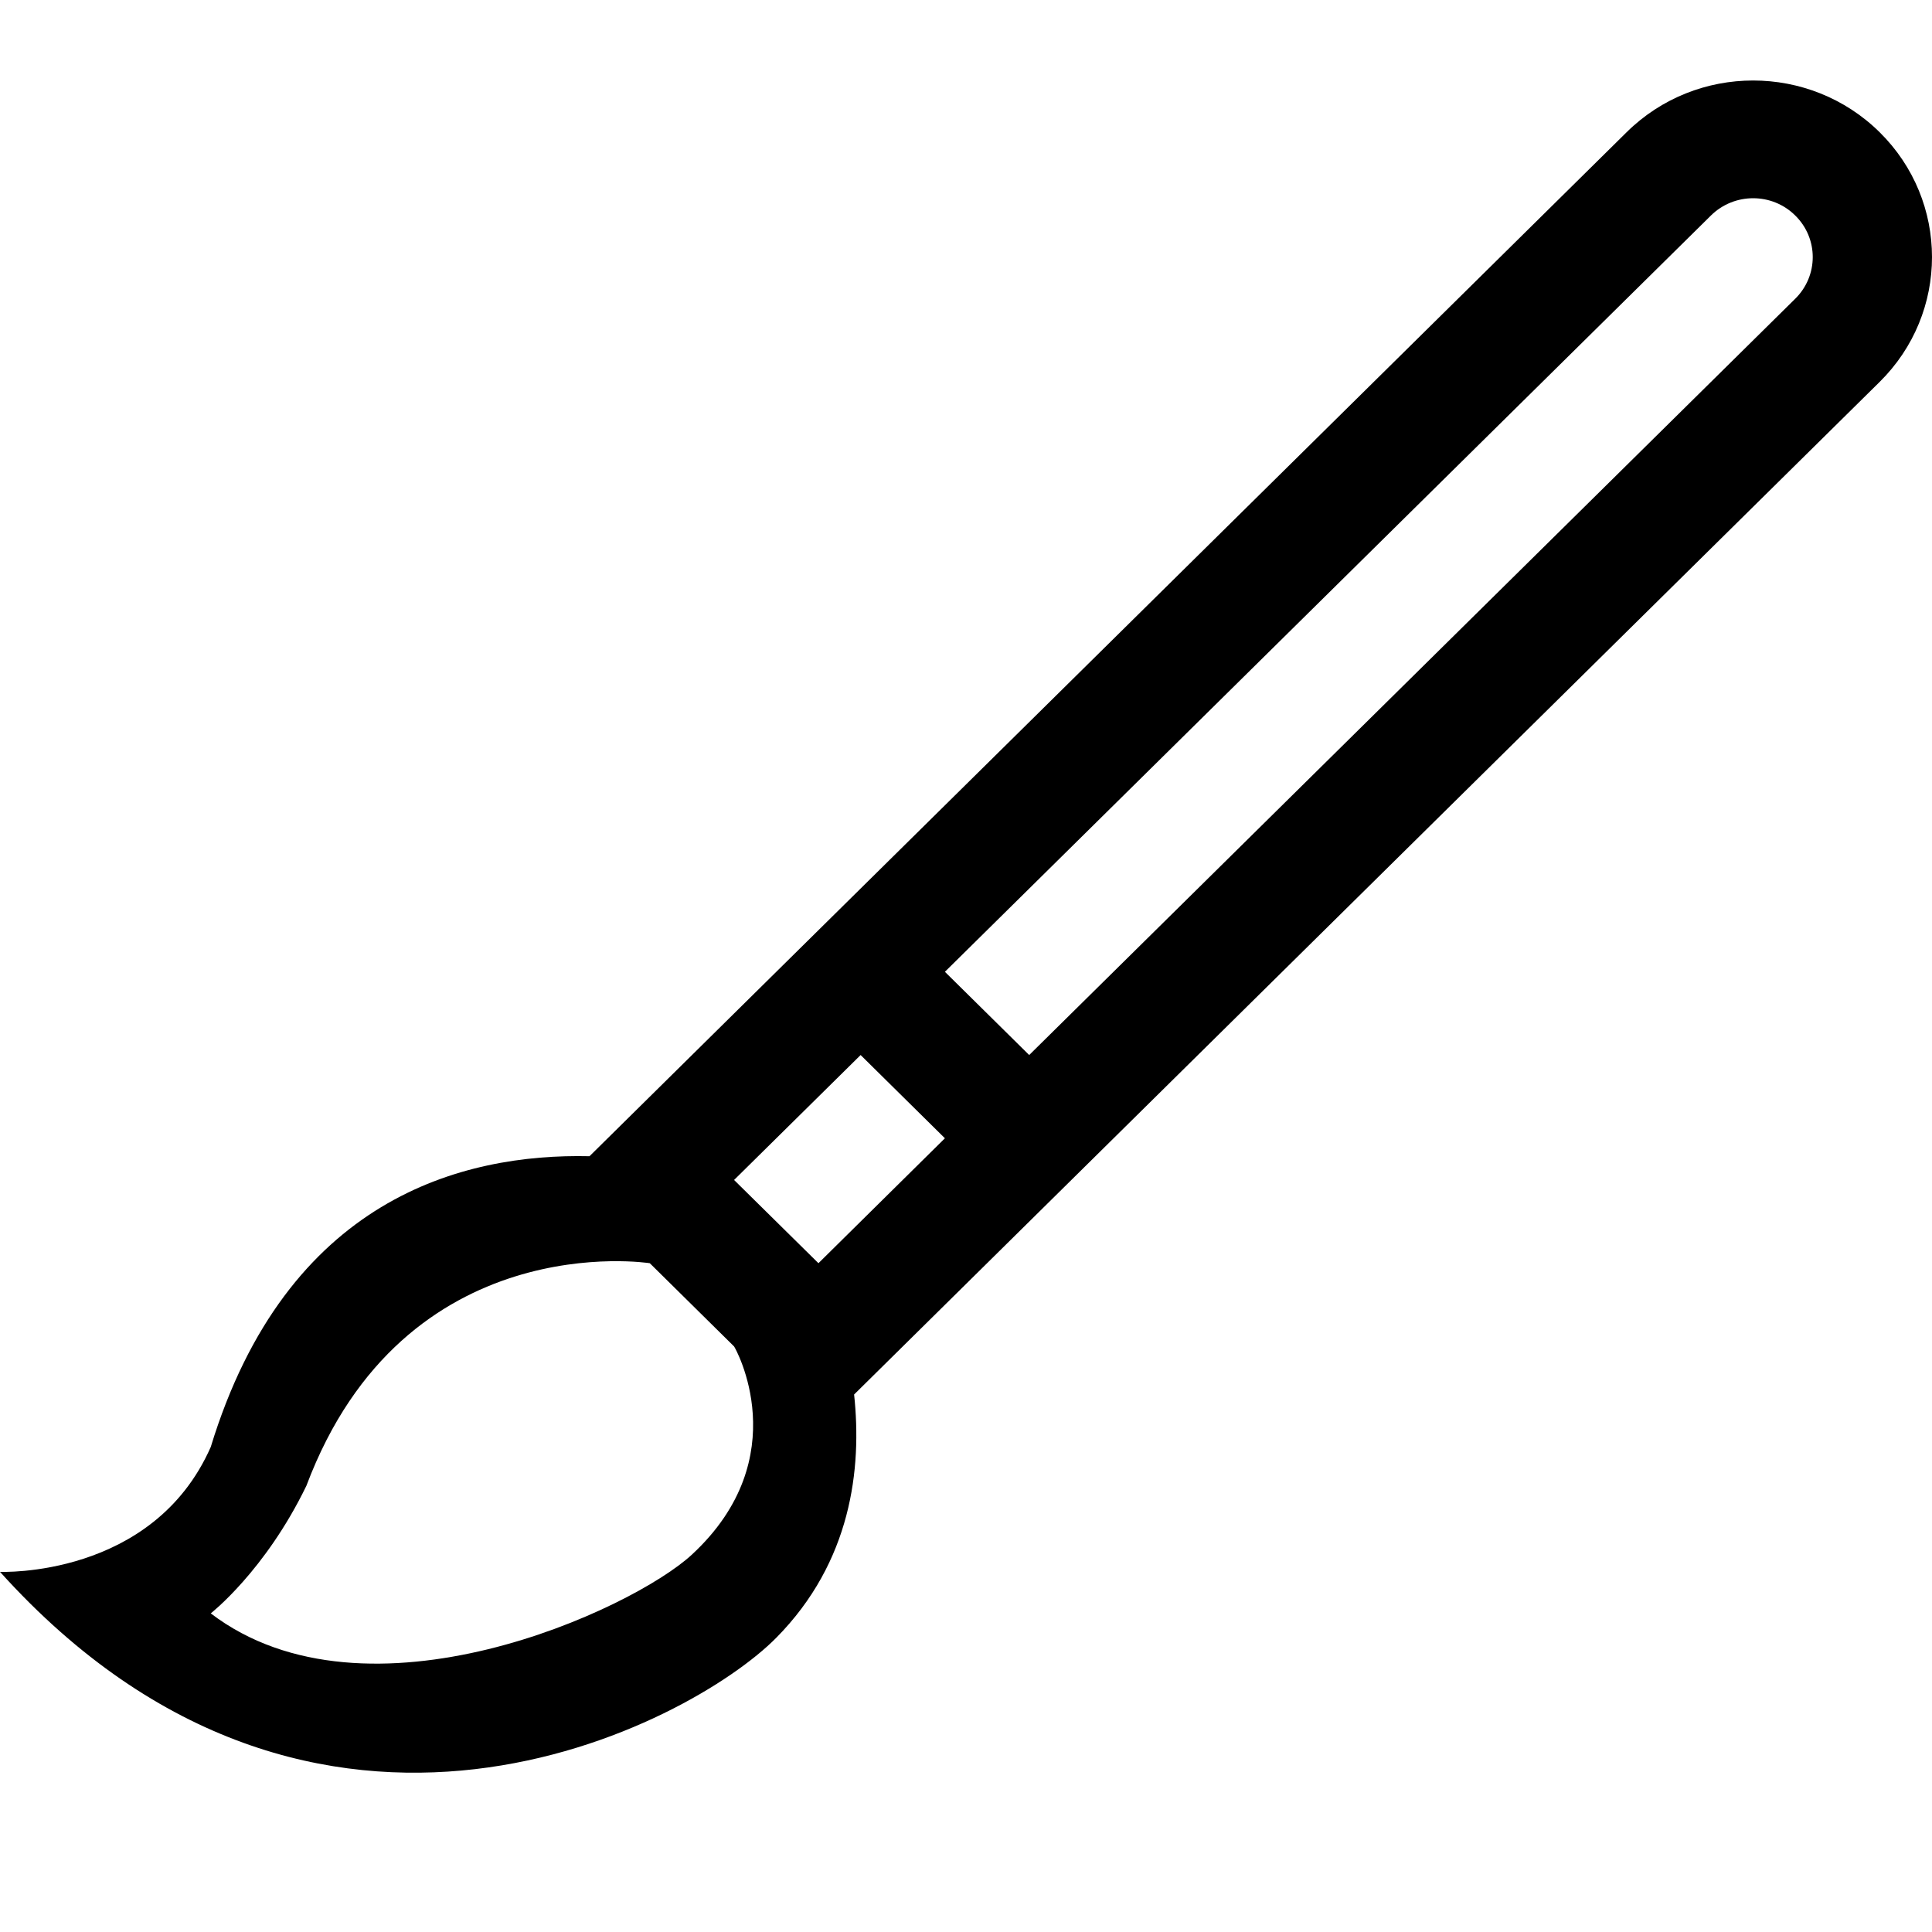 <?xml version="1.0" encoding="UTF-8"?>
<svg width="24px" height="24px" viewBox="0 0 24 24" version="1.1" xmlns="http://www.w3.org/2000/svg" xmlns:xlink="http://www.w3.org/1999/xlink">
    <!-- Generator: Sketch 51.3 (57544) - http://www.bohemiancoding.com/sketch -->
    <title>0: Icons / Dark / Brush</title>
    <desc>Created with Sketch.</desc>
    <defs></defs>
    <g id="0:-Icons-/-Dark-/-Brush" stroke="none" stroke-width="1" fill="none" fill-rule="evenodd">
        <path d="M22.301,3.711 L12.785,13.106 L11.738,12.072 L21.254,2.677 C21.544,2.391 22.013,2.391 22.301,2.677 C22.591,2.962 22.591,3.425 22.301,3.711 L22.301,3.711 Z M10.167,15.692 C10.07,15.597 9.119,14.658 9.119,14.658 L10.691,13.106 L11.738,14.14 L10.167,15.692 L10.167,15.692 Z M8.596,19.311 C7.858,19.996 4.56,21.522 2.618,20.042 C2.618,20.042 3.294,19.515 3.806,18.457 C5.027,15.211 8.072,15.692 8.072,15.692 L9.119,16.726 C9.13,16.736 9.902,18.101 8.596,19.311 L8.596,19.311 Z M23.349,1.642 C22.481,0.786 21.074,0.786 20.207,1.642 L7.323,14.363 C5.746,14.327 3.561,14.886 2.618,17.975 C1.898,19.608 0,19.526 0,19.526 C3.94,23.896 8.583,21.419 9.643,20.345 C10.575,19.402 10.709,18.247 10.61,17.323 L23.349,4.745 C24.217,3.888 24.217,2.499 23.349,1.642 L23.349,1.642 Z" id="Fill-212" fill="#000000"></path>
    </g>
</svg>